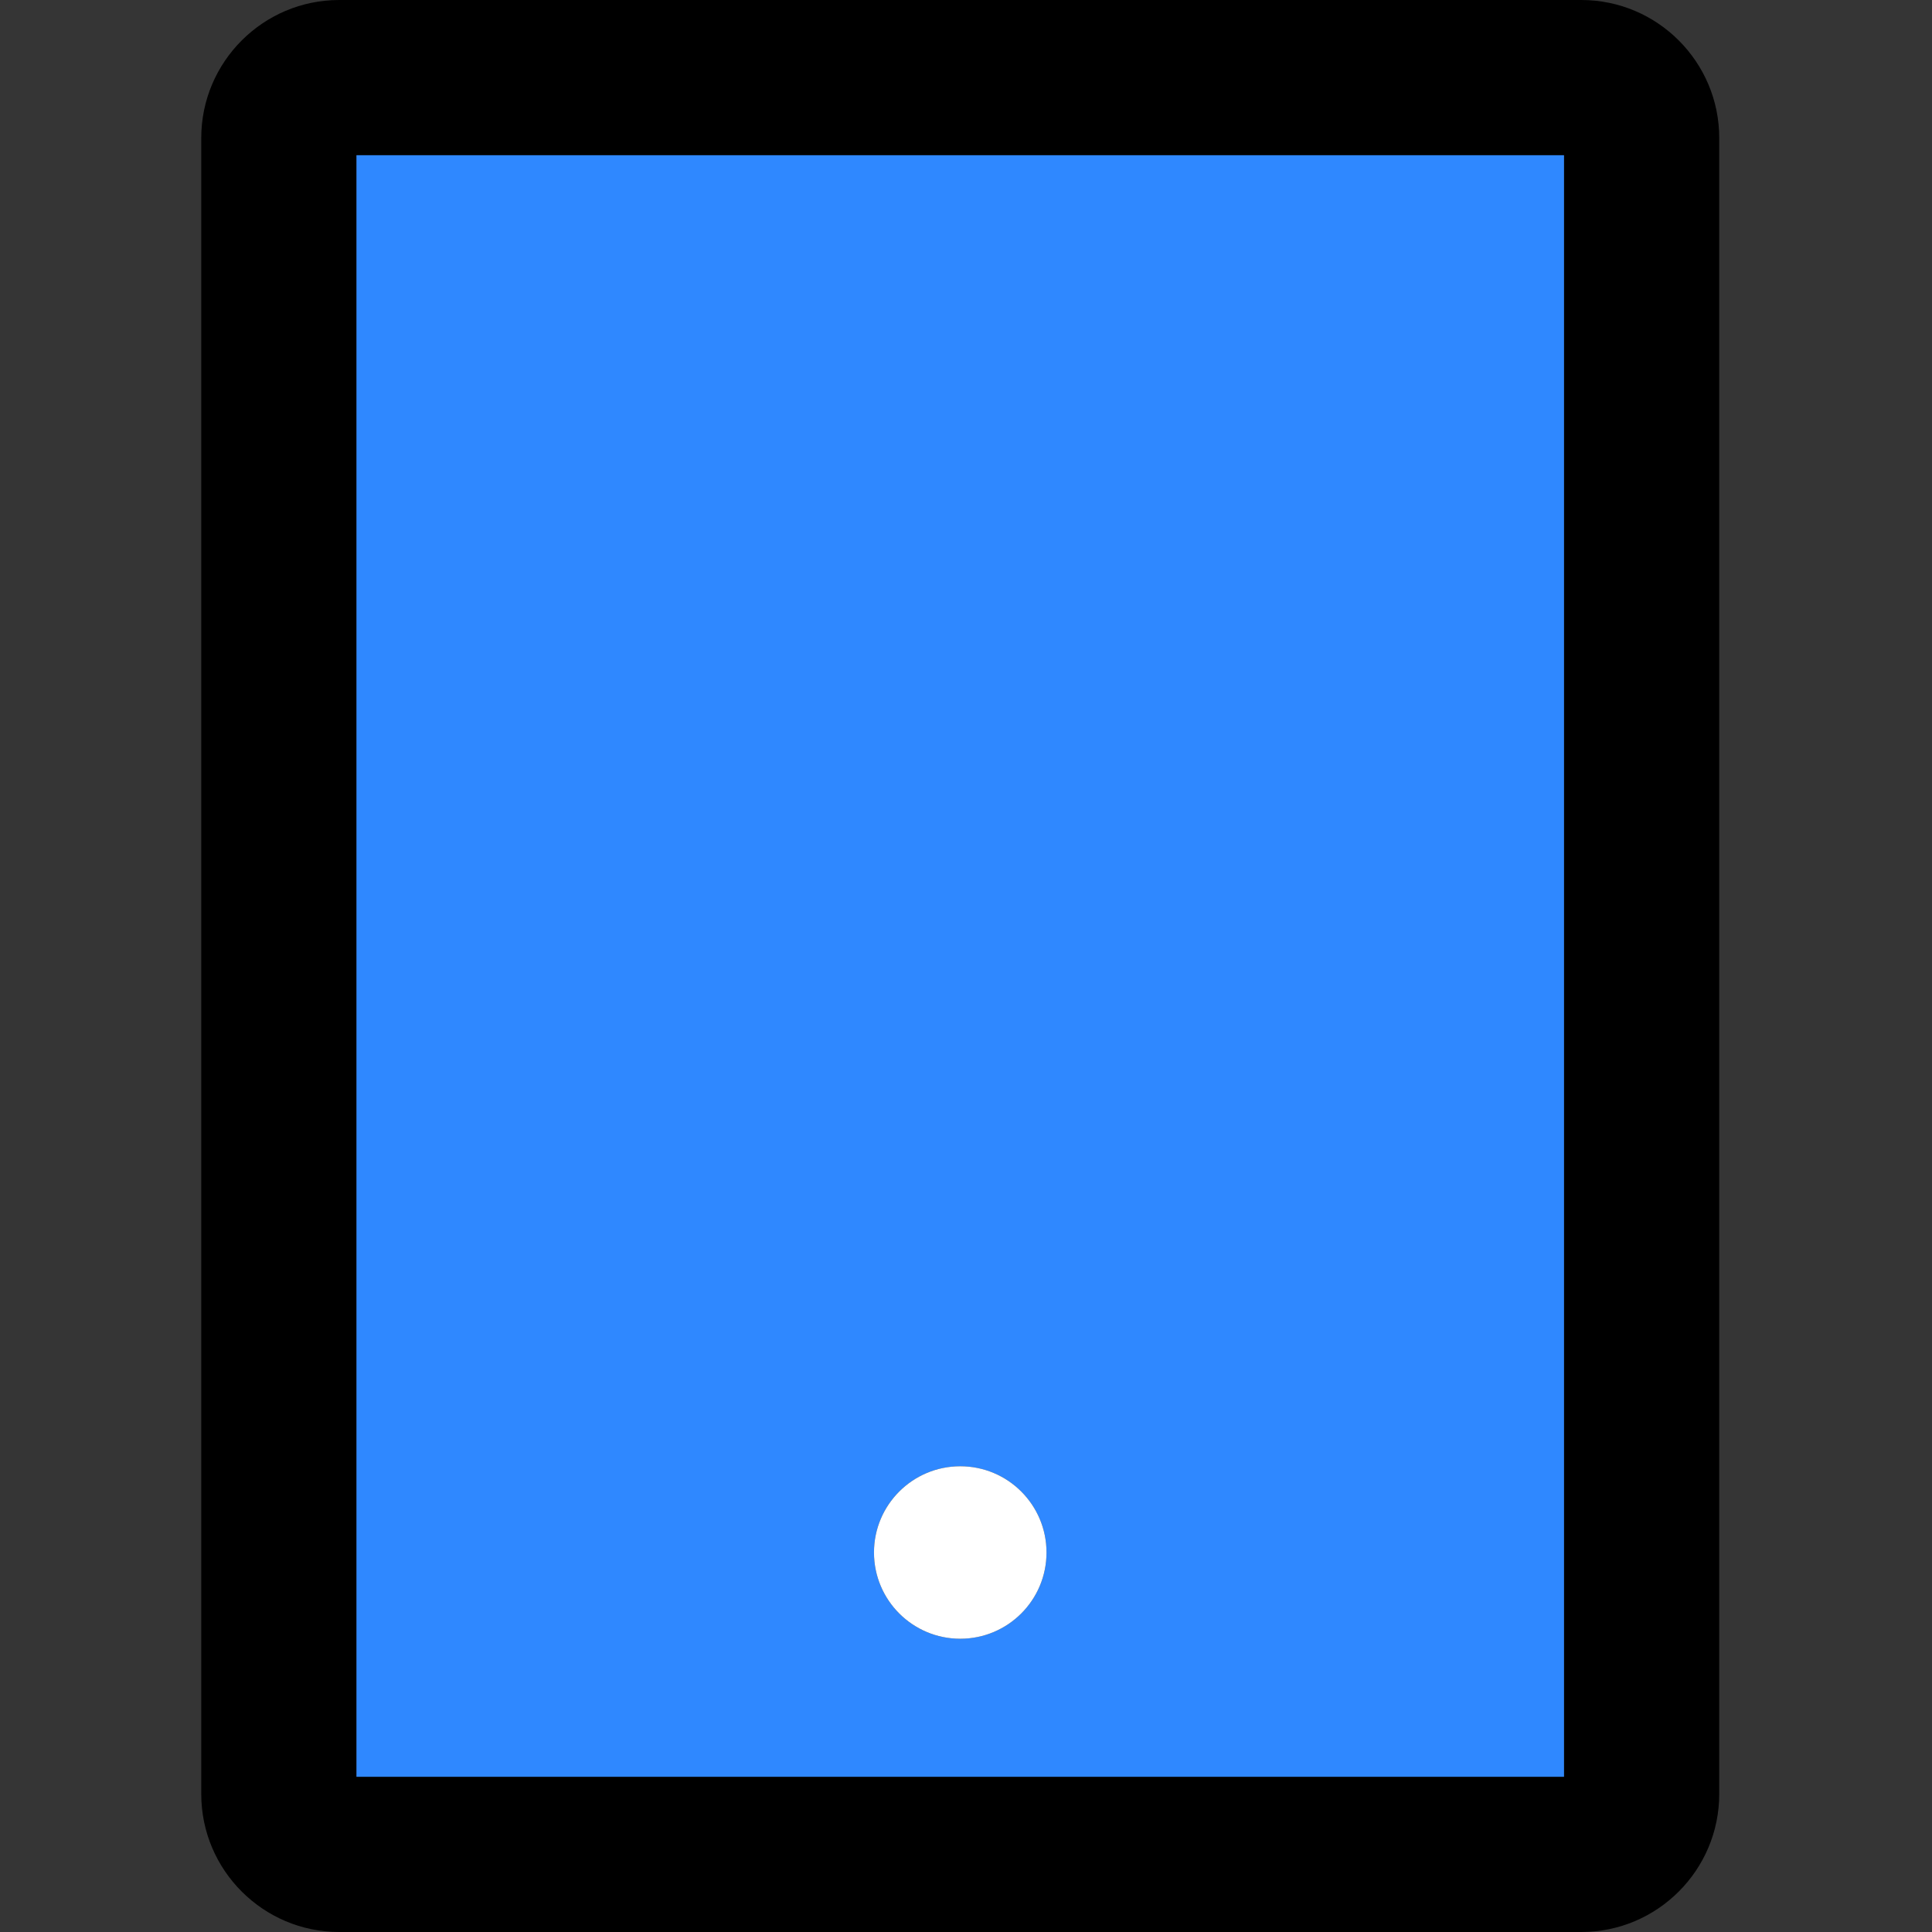 <svg width="48" height="48" viewBox="0 0 48 48" fill="none" xmlns="http://www.w3.org/2000/svg">
  <rect x="0" y="0" width="48" height="48" fill="#333333" stroke="none"/>
  <rect width="48" height="48" fill="white" fill-opacity="0.01"/>
  <path d="M39.286,0 L8.429,0 C6.537,0 5,1.538 5,3.429 L5,44.571 C5,46.462 6.537,48 8.429,48 L39.286,48 C41.177,48 42.714,46.462 42.714,44.571 L42.714,3.429 C42.714,1.538 41.177,0 39.286,0 Z M38.857,44.143 L8.857,44.143 L8.857,3.857 L38.857,3.857 L38.857,44.143 Z" fill="#000"></path>
  <path d="M8.857,44.143 L38.857,44.143 L38.857,3.857 L8.857,3.857 L8.857,44.143 Z M23.857,36.429 C25.041,36.429 26,37.388 26,38.571 C26,39.755 25.041,40.714 23.857,40.714 C22.673,40.714 21.714,39.755 21.714,38.571 C21.714,37.388 22.673,36.429 23.857,36.429 Z" fill="#2F88FF"></path>
  <path d="M21.714,38.571 C21.714,39.755 22.674,40.714 23.857,40.714 C25.041,40.714 26,39.755 26,38.571 C26,37.388 25.041,36.429 23.857,36.429 C22.674,36.429 21.714,37.388 21.714,38.571 Z" fill="#FFF"></path>
</svg>
